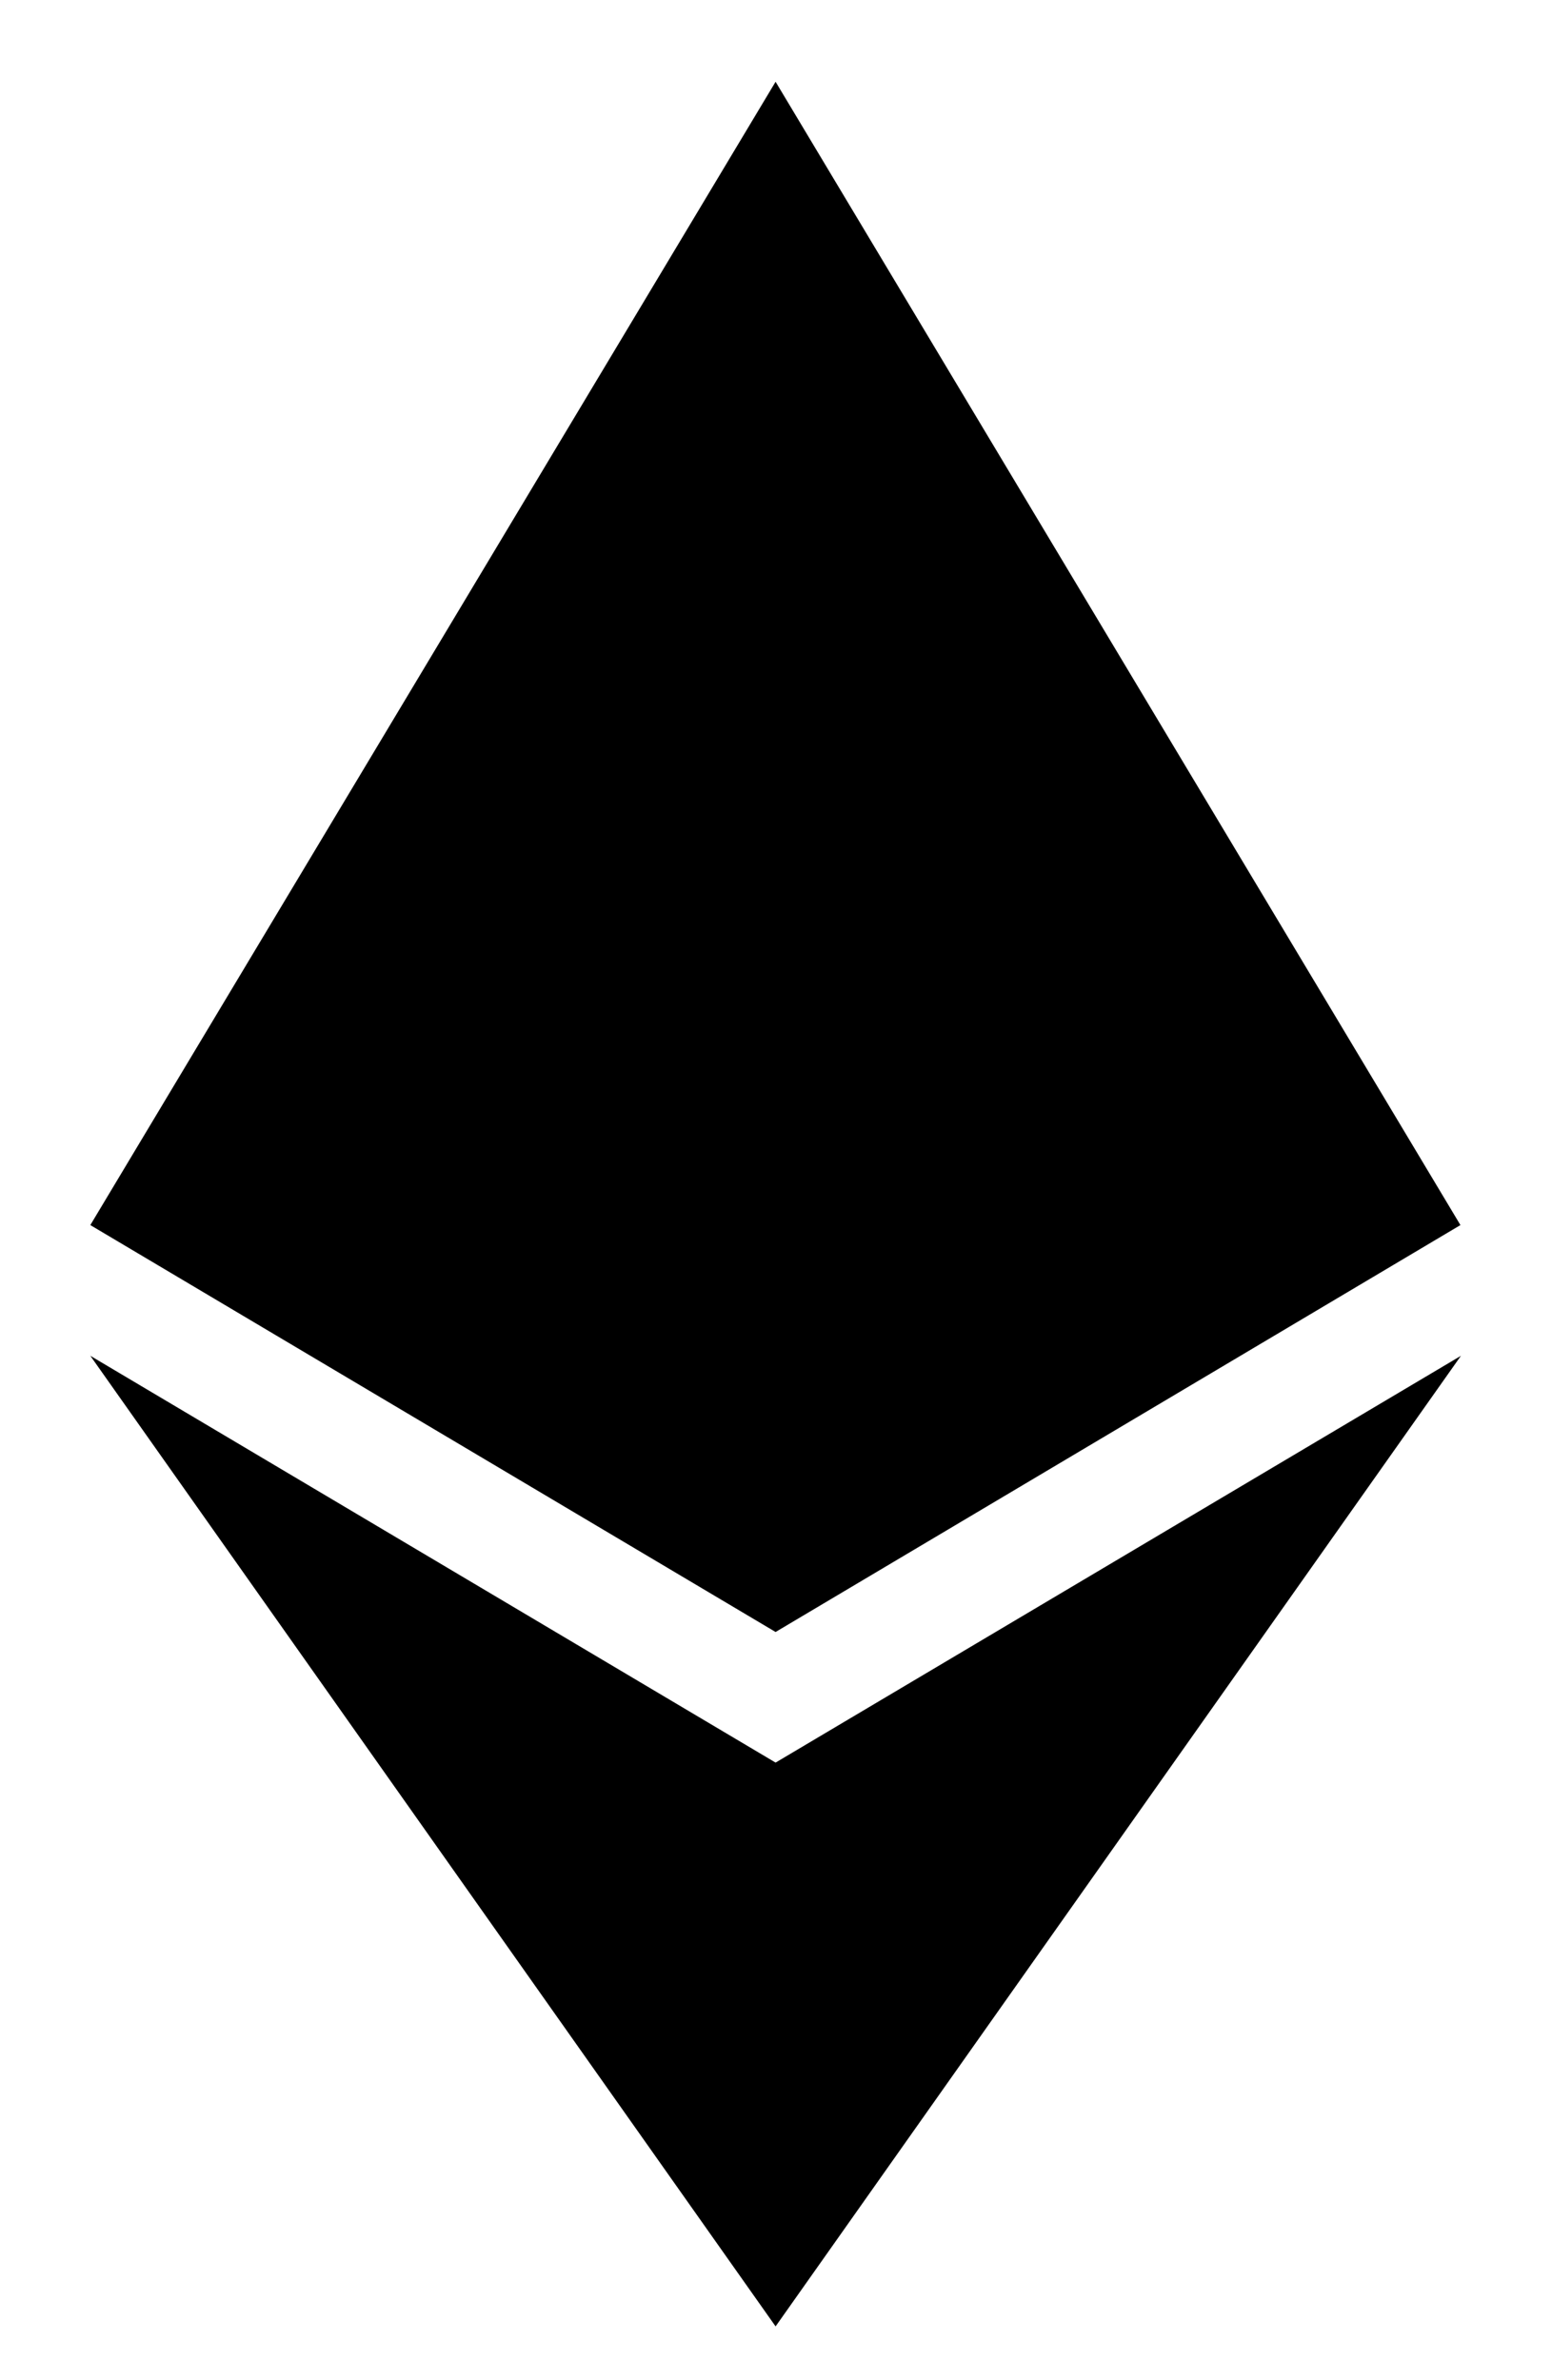 <svg width="15" height="23" viewBox="0 0 15 23" fill="none" xmlns="http://www.w3.org/2000/svg">
<g clip-path="url(#clip0_54_3267)">
<path d="M14.115 11.838L7.496 15.77L0.873 11.838L7.496 0.79L14.115 11.838ZM7.496 17.032L0.873 13.101L7.496 22.48L14.12 13.101L7.496 17.032Z" fill="black"/>
</g>
<defs>
<clipPath id="clip0_54_3267">
<rect width="13.944" height="21.691" fill="white" transform="translate(0.524 0.79)"/>
</clipPath>
</defs>
</svg>

